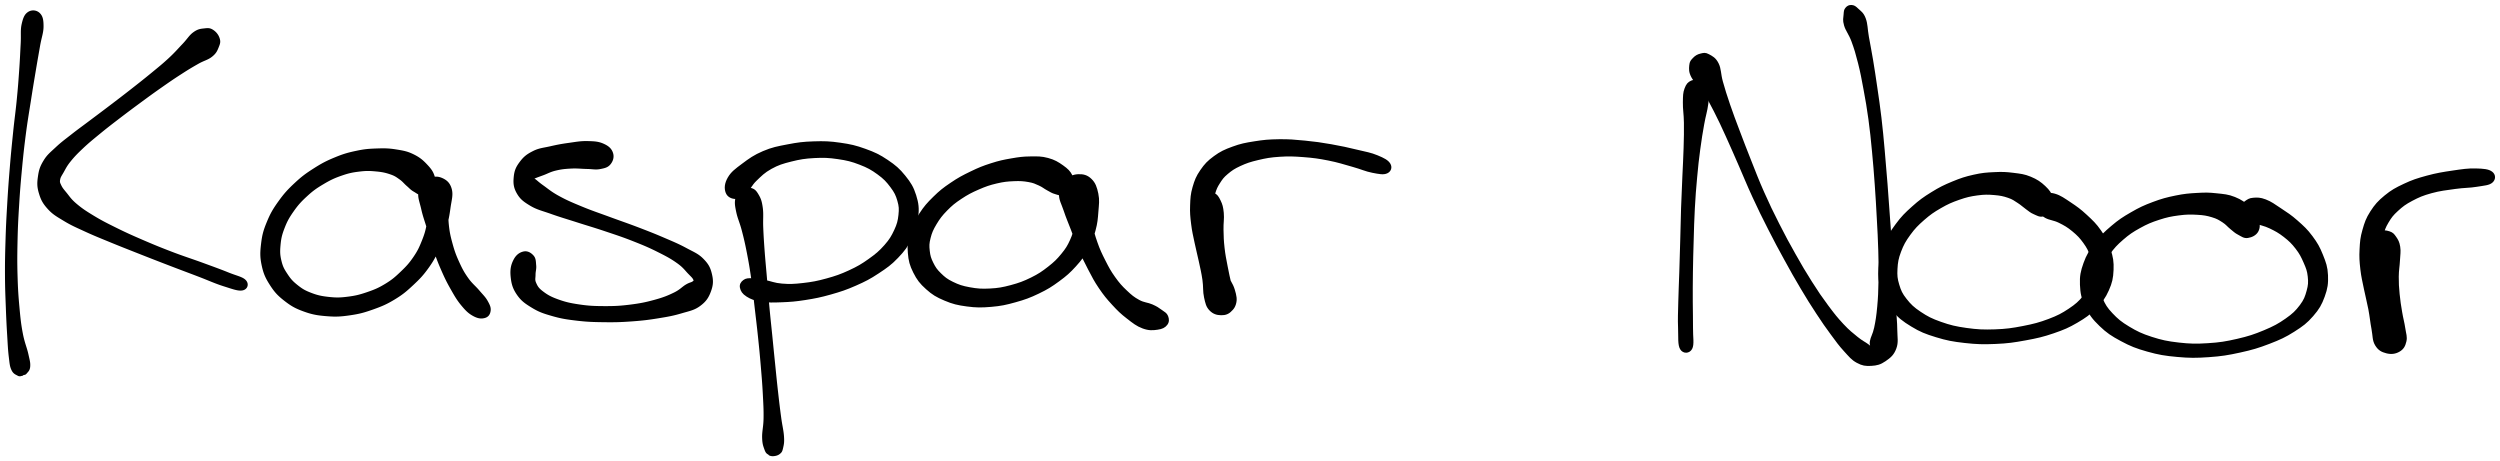 <svg xmlns="http://www.w3.org/2000/svg" viewBox="311.083 343.846 1256.654 231.802">
  <path d="M325.56 350.21c-1.65 1.03-2.36 2.6-3.07 5.72-.72 3.13-.26 5.27-.51 9.9-.25 4.64-.35 7.64-.75 13.29-.39 5.65-.61 8.65-1.23 14.95-.61 6.3-1.15 9.67-1.85 16.55-.7 6.88-1.08 10.6-1.67 17.83-.59 7.22-.87 10.99-1.29 18.3-.43 7.3-.63 11.07-.84 18.24-.22 7.16-.29 10.85-.26 17.57.04 6.72.21 10.06.43 16.02.22 5.95.37 8.81.67 13.76.3 4.96.4 7.55.83 11.01.42 3.46.46 4.52 1.28 6.29.82 1.77 1.88 2.04 2.81 2.57.92.54 1.3.17 1.82.11.53-.05.35-.17.79-.39.44-.21.82.08 1.43-.69.61-.78 1.49-1.3 1.62-3.18.14-1.88-.2-2.92-.94-6.23-.75-3.31-1.88-5.61-2.77-10.33-.9-4.73-1.18-7.49-1.71-13.29-.53-5.81-.75-9.12-.94-15.74-.19-6.62-.16-10.26-.01-17.35.16-7.08.35-10.83.8-18.08.44-7.24.75-10.98 1.42-18.14.68-7.16 1.08-10.84 1.96-17.65.89-6.81 1.5-10.16 2.48-16.42.97-6.25 1.47-9.25 2.41-14.85.93-5.6 1.47-8.56 2.27-13.14.8-4.59 1.74-6.57 1.74-9.77 0-3.21-.35-4.91-1.73-6.28a4.232 4.232 0 0 0-5.19-.58m92.45 9.1c-1.41-.91-2.17-.92-4.04-.71-1.87.21-3.14.24-5.3 1.78-2.15 1.53-2.97 3.27-5.46 5.88-2.5 2.62-3.82 4.23-7.01 7.19-3.2 2.97-5.11 4.47-8.96 7.64-3.85 3.16-6.12 4.93-10.27 8.18-4.15 3.25-6.38 4.94-10.5 8.07-4.12 3.14-6.24 4.7-10.11 7.61-3.87 2.92-5.84 4.29-9.24 6.97-3.41 2.67-5.04 3.83-7.78 6.4-2.74 2.57-4.18 3.61-5.91 6.45-1.74 2.84-2.3 4.54-2.76 7.75-.47 3.2-.52 5.09.43 8.28.95 3.2 1.83 4.96 4.3 7.7 2.47 2.74 4.35 3.74 8.06 5.99 3.72 2.25 5.94 3.17 10.5 5.27 4.57 2.1 7.07 3.08 12.31 5.24 5.25 2.16 8.13 3.28 13.93 5.57 5.79 2.29 8.97 3.53 15.06 5.87 6.08 2.35 9.67 3.67 15.36 5.84 5.7 2.17 8.64 3.61 13.11 5.01 4.47 1.41 7.12 2.46 9.24 2.02 2.12-.45 2.8-2.64 1.38-4.24s-4.17-2.03-8.48-3.76c-4.31-1.74-7.35-2.82-13.05-4.91-5.7-2.08-9.38-3.2-15.43-5.51-6.05-2.32-9.18-3.6-14.83-6.04s-8.47-3.71-13.43-6.17c-4.96-2.45-7.36-3.67-11.36-6.1-4.01-2.43-5.92-3.73-8.65-6.05-2.74-2.33-3.5-3.73-5.04-5.59-1.53-1.87-1.99-2.38-2.65-3.75-.65-1.37-.85-1.73-.61-3.12.24-1.39.74-1.96 1.81-3.83 1.06-1.87 1.57-3.09 3.52-5.52 1.96-2.43 3.32-3.84 6.27-6.63 2.96-2.79 4.84-4.3 8.51-7.32 3.68-3.02 5.78-4.62 9.87-7.76 4.09-3.13 6.34-4.8 10.58-7.93 4.25-3.12 6.56-4.82 10.65-7.68 4.1-2.87 6.15-4.28 9.83-6.65 3.68-2.38 5.48-3.45 8.59-5.22 3.11-1.77 4.94-1.98 6.97-3.62 2.03-1.64 2.46-2.83 3.17-4.58.72-1.75.93-2.55.41-4.15-.52-1.6-1.59-2.95-2.99-3.87m110.83 79.46c1.08-1.7 1.02-3.43.37-5.77-.65-2.34-1.53-3.72-3.61-5.94-2.07-2.22-3.66-3.64-6.75-5.16-3.09-1.53-5.04-1.86-8.7-2.45-3.65-.58-5.63-.61-9.6-.48-3.97.14-6.05.27-10.24 1.16-4.19.89-6.45 1.52-10.7 3.27-4.25 1.75-6.54 2.94-10.55 5.5-4.01 2.56-6 4.02-9.51 7.29-3.51 3.28-5.3 5.23-8.06 9.08-2.77 3.86-4.03 6.01-5.76 10.19-1.73 4.19-2.37 6.43-2.89 10.76-.53 4.32-.61 6.74.26 10.87.88 4.13 1.84 6.26 4.1 9.79 2.27 3.53 3.86 5.24 7.24 7.86 3.38 2.62 5.44 3.76 9.65 5.27 4.2 1.51 6.79 1.92 11.37 2.28 4.59.37 6.97.21 11.57-.46 4.6-.67 6.99-1.32 11.44-2.9 4.45-1.58 6.8-2.58 10.81-5.01 4.01-2.44 5.85-4.01 9.23-7.17 3.38-3.16 5.06-4.95 7.68-8.62 2.62-3.66 3.65-5.74 5.41-9.71 1.77-3.97 2.34-6.09 3.43-10.13 1.09-4.04 1.49-6.21 2.02-10.07.54-3.87 1.41-6.35.64-9.23-.78-2.89-2.32-4.23-4.51-5.2-2.19-.97-4.2-.87-6.43.35-2.23 1.21-4.03 2.81-4.73 5.73-.69 2.93.42 5.1 1.27 8.88.84 3.79 1.73 5.96 2.95 10.06 1.22 4.09 1.75 6.3 3.15 10.4 1.41 4.09 2.16 6.15 3.87 10.07 1.72 3.92 2.69 5.95 4.71 9.52 2.03 3.57 3.17 5.61 5.42 8.31 2.24 2.7 3.57 3.96 5.82 5.18 2.25 1.22 3.84 1.36 5.44.92 1.6-.44 2.33-1.55 2.56-3.12.23-1.57-.3-2.73-1.41-4.71-1.12-1.99-2.18-2.89-4.15-5.21-1.97-2.32-3.65-3.49-5.69-6.4-2.05-2.9-2.98-4.67-4.55-8.12-1.57-3.46-2.27-5.38-3.31-9.15-1.04-3.77-1.51-5.89-1.9-9.72-.4-3.84-.11-6.08-.06-9.46.04-3.38.96-5.12.27-7.44-.69-2.31-2.04-3.3-3.72-4.14-1.68-.83-3.17-.92-4.67-.03s-2.56 2.09-2.82 4.49c-.26 2.4 1.33 4.3 1.51 7.51.19 3.21.05 5.09-.58 8.55-.62 3.47-1.15 5.36-2.52 8.76-1.37 3.41-2.16 5.14-4.31 8.28-2.15 3.15-3.6 4.73-6.45 7.45-2.85 2.72-4.41 4.09-7.83 6.17-3.41 2.08-5.44 2.93-9.26 4.24-3.83 1.31-5.97 1.84-9.87 2.32-3.89.49-5.89.51-9.62.1-3.73-.4-5.81-.87-9.02-2.11-3.21-1.23-4.61-2.12-7.04-4.06-2.43-1.95-3.48-3.19-5.1-5.66-1.63-2.46-2.33-3.75-3.03-6.67-.71-2.91-.79-4.62-.49-7.92.3-3.3.66-5.14 1.97-8.57 1.32-3.43 2.29-5.3 4.59-8.59s3.86-5.04 6.92-7.85c3.05-2.8 4.83-4.06 8.37-6.16 3.54-2.11 5.62-3.08 9.31-4.36 3.7-1.28 5.64-1.64 9.16-2.06 3.51-.42 5.3-.32 8.41-.03 3.11.29 4.77.68 7.15 1.49 2.38.82 3.06 1.4 4.74 2.58 1.68 1.19 2.23 2.1 3.66 3.33 1.43 1.23 1.89 1.92 3.48 2.83 1.59.91 2.56 1.94 4.46 1.74 1.9-.21 3.95-1.04 5.03-2.74m89.89-18c-.66-1.91-1.95-3.12-4.41-4.22-2.45-1.1-4.4-1.21-7.86-1.29-3.46-.08-5.71.38-9.43.9-3.73.52-5.63.88-9.19 1.69-3.56.82-5.6.86-8.6 2.37-3.01 1.51-4.53 2.69-6.41 5.18-1.88 2.49-2.68 4.21-2.99 7.28-.31 3.06-.18 5.2 1.42 8.03 1.6 2.82 3.16 4.05 6.56 6.09 3.41 2.04 5.81 2.46 10.46 4.12 4.65 1.65 7.4 2.42 12.81 4.15 5.4 1.74 8.54 2.61 14.22 4.52 5.67 1.9 8.81 2.91 14.14 5.01 5.33 2.1 8.05 3.25 12.52 5.49 4.47 2.23 6.74 3.47 9.83 5.68 3.09 2.21 3.98 3.68 5.62 5.36 1.64 1.68 2.17 2.12 2.59 3.03.43.91.33.89-.45 1.52-.79.63-1.57.49-3.48 1.64-1.91 1.14-2.89 2.53-6.09 4.08-3.19 1.55-5.46 2.45-9.89 3.66-4.42 1.21-7.19 1.77-12.23 2.4-5.05.63-7.85.77-12.99.75-5.14-.02-7.99-.15-12.7-.85-4.72-.69-7.16-1.29-10.86-2.63-3.7-1.34-5.39-2.37-7.63-4.07-2.24-1.71-2.77-2.7-3.55-4.45-.78-1.76-.34-2.51-.34-4.31 0-1.8.51-2.82.32-4.68-.18-1.86-.07-3.34-1.23-4.63s-2.72-2.25-4.56-1.84c-1.85.42-3.46 1.54-4.67 3.91-1.22 2.37-1.71 4.56-1.41 7.93.31 3.37.85 5.8 2.94 8.9 2.09 3.11 3.98 4.47 7.52 6.62 3.55 2.16 5.69 2.86 10.19 4.15 4.51 1.29 7.15 1.68 12.33 2.29 5.18.61 8.12.68 13.59.75 5.48.07 8.36-.01 13.77-.4 5.42-.39 8.3-.74 13.29-1.55 5-.81 7.49-1.25 11.69-2.49 4.19-1.24 6.39-1.54 9.28-3.71 2.89-2.16 4.05-4.02 5.18-7.1 1.12-3.09 1.19-5.17.45-8.31-.73-3.15-1.62-4.86-4.12-7.41s-4.49-3.23-8.39-5.33c-3.9-2.1-6.27-3.07-11.11-5.15-4.84-2.09-7.61-3.16-13.08-5.26-5.47-2.09-8.65-3.13-14.29-5.21-5.63-2.08-8.76-3.07-13.89-5.19-5.12-2.11-7.78-3.23-11.72-5.39-3.95-2.15-5.6-3.68-8-5.38-2.39-1.7-2.92-2.36-3.97-3.12-1.05-.75-1.34-.37-1.28-.65.05-.29.43-.3 1.56-.76 1.12-.45 2.01-.76 4.06-1.52 2.05-.77 3.4-1.63 6.19-2.29 2.79-.66 4.61-.85 7.76-1.01 3.16-.16 5.11.15 8 .2 2.9.05 4.2.5 6.48.06 2.28-.44 3.73-.75 4.94-2.26 1.21-1.51 1.77-3.4 1.11-5.3m64.77 18.81c-1.45 1.01-1.95 2.09-2.32 4.24-.36 2.15-.17 3.36.49 6.53.66 3.17 1.74 5.19 2.81 9.33 1.08 4.13 1.62 6.49 2.57 11.35.94 4.85 1.39 7.48 2.16 12.92.77 5.45 1.03 8.46 1.71 14.31.68 5.85 1.08 9.01 1.7 14.94.62 5.92.92 8.97 1.4 14.69.48 5.71.73 8.65 1.01 13.88.27 5.24.45 7.91.38 12.29-.07 4.39-.79 6.57-.72 9.65.07 3.07.48 4.07 1.07 5.72.58 1.65.88 2 1.87 2.52.98.53 2.15.31 3.04.1.9-.21 2-1.13 1.44-1.15-.56-.02-3.76.7-4.23 1.04-.47.35.9.77 1.89.7.98-.07 2.15-.29 3.04-1.04.9-.75 1.06-1.05 1.44-2.71.37-1.67.64-2.56.44-5.62s-.85-5.26-1.44-9.68c-.59-4.41-.92-7.12-1.51-12.37-.6-5.26-.88-8.19-1.46-13.92-.59-5.73-.89-8.8-1.48-14.74-.6-5.94-.96-9.09-1.5-14.97-.54-5.88-.75-8.89-1.22-14.42-.47-5.52-.76-8.2-1.13-13.19-.37-4.99-.51-7.4-.7-11.76-.18-4.35.22-6.74-.24-10.01-.46-3.28-.95-4.49-2.06-6.37s-1.8-2.6-3.49-3.05c-1.69-.45-3.5-.21-4.96.79" style="stroke:#000;fill:#000"/>
  <path d="M681.04 443.36c1.98-.05 3.15-1.29 5.14-3.09 1.99-1.79 2.32-3.5 4.8-5.9 2.49-2.39 4.09-4.11 7.64-6.07s5.75-2.63 10.12-3.73c4.37-1.1 7-1.52 11.71-1.77 4.71-.25 7.29-.13 11.86.54 4.57.66 6.95 1.25 10.98 2.81 4.04 1.55 6.04 2.67 9.2 4.97 3.16 2.3 4.56 3.82 6.59 6.54 2.03 2.71 2.74 4.18 3.56 7.03.82 2.85.88 4.23.56 7.23-.32 2.99-.73 4.65-2.17 7.75-1.45 3.1-2.45 4.8-5.05 7.75-2.61 2.95-4.39 4.45-7.98 7-3.59 2.56-5.69 3.79-9.97 5.77-4.29 1.98-6.81 2.85-11.46 4.13-4.65 1.28-7.31 1.77-11.79 2.28-4.49.52-6.79.61-10.64.3-3.85-.3-5.66-1.27-8.63-1.81-2.97-.55-4.14-.89-6.23-.9-2.09-.02-3.09-.03-4.24.82-1.15.84-1.83 1.92-1.52 3.42.32 1.49 1.04 2.76 3.1 4.07 2.06 1.31 3.73 1.92 7.2 2.48 3.48.56 5.78.47 10.18.31 4.4-.17 6.9-.36 11.82-1.13 4.91-.78 7.68-1.32 12.74-2.75 5.05-1.44 7.76-2.32 12.53-4.43 4.77-2.1 7.12-3.31 11.33-6.09 4.21-2.77 6.41-4.31 9.73-7.79 3.31-3.47 4.84-5.53 6.84-9.59 2.01-4.05 2.77-6.39 3.2-10.67.42-4.28.22-6.66-1.07-10.74-1.29-4.07-2.56-6.15-5.38-9.64-2.83-3.5-4.76-5.16-8.73-7.83-3.96-2.67-6.37-3.8-11.1-5.51-4.73-1.71-7.39-2.31-12.54-3.05-5.16-.75-7.96-.84-13.23-.67-5.26.16-8.01.52-13.09 1.5-5.07.97-7.76 1.45-12.29 3.38-4.52 1.93-6.87 3.64-10.35 6.25-3.48 2.61-5.45 4.01-7.07 6.81-1.61 2.8-1.76 5.18-1.02 7.19.74 2 2.75 2.88 4.72 2.83" style="stroke:#000;fill:#000"/>
  <path d="M850.43 437.66c.69-1.85.31-3.41-.75-5.47-1.05-2.06-2.15-3.13-4.52-4.82-2.38-1.69-4.12-2.75-7.36-3.63-3.25-.88-5.19-.81-8.86-.76-3.66.04-5.54.3-9.46.98-3.91.68-6.03 1.11-10.1 2.42-4.07 1.3-6.19 2.15-10.23 4.11-4.04 1.95-6.26 3.13-9.98 5.66-3.72 2.52-5.49 3.9-8.6 6.96-3.11 3.05-4.62 4.75-6.93 8.3-2.31 3.55-3.48 5.53-4.62 9.44-1.15 3.9-1.42 6.1-1.1 10.06.32 3.97.89 6.17 2.69 9.76 1.8 3.58 3.22 5.41 6.3 8.17 3.08 2.77 5.07 3.94 9.11 5.65 4.05 1.72 6.48 2.29 11.13 2.91 4.65.62 7.29.61 12.13.2 4.85-.42 7.36-.95 12.11-2.28 4.75-1.32 7.28-2.25 11.64-4.34 4.35-2.09 6.45-3.4 10.14-6.11 3.69-2.71 5.42-4.23 8.32-7.42 2.9-3.2 4.21-4.97 6.17-8.55 1.96-3.58 2.62-5.63 3.63-9.37 1.01-3.74 1.13-5.66 1.41-9.31.28-3.65.64-5.73-.02-8.95-.67-3.21-1.37-5.26-3.3-7.13-1.92-1.88-3.87-2.34-6.33-2.23-2.45.11-4.11.93-5.94 2.79-1.83 1.85-3.04 3.48-3.21 6.48-.16 3 1.18 4.93 2.37 8.53 1.19 3.6 2.11 5.58 3.6 9.47 1.49 3.88 2.14 5.97 3.86 9.95 1.72 3.98 2.71 6.07 4.74 9.93 2.03 3.87 3.01 5.86 5.41 9.39 2.4 3.53 3.82 5.26 6.6 8.28 2.78 3.02 4.28 4.48 7.32 6.83 3.03 2.36 4.83 3.82 7.84 4.93 3.02 1.1 4.87.93 7.22.6 2.35-.32 3.57-.97 4.55-2.22.98-1.24.89-2.63.35-4-.54-1.38-1.52-1.78-3.05-2.89-1.53-1.12-2.37-1.69-4.62-2.68-2.24-.98-4-.83-6.59-2.25-2.6-1.41-3.91-2.49-6.37-4.83-2.47-2.33-3.78-3.81-5.95-6.85-2.17-3.04-3.12-4.83-4.91-8.35-1.79-3.52-2.73-5.5-4.04-9.24-1.32-3.73-1.83-5.71-2.54-9.44-.7-3.73-.76-5.96-.98-9.21-.23-3.26.4-4.92-.16-7.07-.56-2.15-1.35-2.79-2.65-3.69-1.31-.91-2.55-1.27-3.88-.84-1.33.44-2.39 1.33-2.77 3.01-.38 1.69.36 3.07.88 5.4.51 2.34 1.42 3.62 1.71 6.29.29 2.68.21 4.21-.28 7.11-.48 2.89-.84 4.48-2.16 7.37-1.32 2.89-2.2 4.35-4.44 7.07-2.23 2.72-3.66 4.12-6.74 6.53s-4.89 3.64-8.67 5.51c-3.79 1.86-6.09 2.71-10.26 3.83-4.17 1.11-6.42 1.51-10.58 1.73-4.16.22-6.45.05-10.22-.64-3.77-.68-5.67-1.34-8.63-2.78-2.96-1.44-4.15-2.44-6.18-4.42-2.02-1.97-2.78-3.13-3.93-5.44-1.14-2.31-1.53-3.58-1.81-6.11-.28-2.53-.28-3.82.42-6.56.69-2.73 1.37-4.31 3.06-7.13 1.69-2.81 2.87-4.37 5.39-6.95 2.53-2.58 4.03-3.8 7.25-5.94 3.22-2.14 5.27-3.2 8.85-4.76 3.59-1.56 5.51-2.21 9.07-3.06 3.56-.84 5.47-1.02 8.71-1.16 3.24-.15 4.93 0 7.49.45 2.55.44 3.39.92 5.29 1.76 1.91.85 2.59 1.6 4.22 2.46 1.64.87 2.26 1.4 3.96 1.86 1.7.47 2.8 1.13 4.55.47 1.76-.66 3.53-1.92 4.23-3.77m65.41 3.58c-1.65.82-2.33 1.87-3.11 4.05-.78 2.17-1.02 3.71-.78 6.81.24 3.1 1.18 5.11 1.97 8.71.8 3.6 1.23 5.55 2.01 9.28.77 3.74 1.27 5.72 1.86 9.38.58 3.66.8 5.6 1.07 8.93.28 3.34-.43 5.26.29 7.76.73 2.51 1.6 3.79 3.33 4.77 1.73.98 3.46 1 5.33.15 1.88-.86 3.36-2.11 4.05-4.42s.33-4.06-.59-7.13c-.92-3.08-2.55-4.83-3.99-8.23-1.45-3.4-2.13-5.28-3.25-8.78-1.12-3.5-1.61-5.3-2.36-8.74-.74-3.43-1.09-5.21-1.37-8.43-.28-3.21-.27-4.79-.04-7.64.22-2.86.43-4.22 1.15-6.63.73-2.41 1.17-3.4 2.47-5.42 1.3-2.03 1.93-2.95 4.02-4.71 2.1-1.76 3.38-2.66 6.46-4.09 3.09-1.42 5.01-2.08 8.98-3.02 3.98-.94 6.3-1.37 10.91-1.67 4.6-.3 7.18-.2 12.1.17 4.92.38 7.55.73 12.49 1.71 4.94.97 7.8 1.95 12.23 3.19 4.43 1.23 6.5 2.32 9.92 2.98 3.42.66 5.48 1.09 7.18.32 1.71-.77 2.31-2.54 1.35-4.17-.97-1.63-2.88-2.62-6.18-3.98-3.29-1.36-5.65-1.72-10.29-2.82-4.63-1.11-7.66-1.81-12.87-2.72-5.22-.9-7.95-1.31-13.2-1.82-5.24-.5-7.98-.76-13.04-.69-5.05.07-7.61.3-12.24 1.04-4.64.74-6.91 1.17-10.93 2.65-4.03 1.47-6.03 2.4-9.21 4.72-3.17 2.32-4.58 3.82-6.69 6.87-2.1 3.06-2.83 4.91-3.84 8.41-1.01 3.5-1.08 5.42-1.22 9.09-.14 3.68.06 5.55.51 9.28.45 3.74.96 5.67 1.74 9.42.77 3.74 1.32 5.57 2.11 9.3.79 3.73 1.3 5.7 1.83 9.34.53 3.64.14 5.85.82 8.86.68 3.01.97 4.51 2.58 6.21 1.62 1.7 3.38 2.24 5.49 2.28 2.1.05 3.69-.55 5.03-2.06 1.33-1.51 1.72-2.89 1.66-5.5-.07-2.61-1.19-4.25-1.98-7.55-.78-3.31-1.24-5.32-1.93-8.97-.7-3.64-1.13-5.6-1.54-9.27-.42-3.67-.45-5.57-.53-9.09-.08-3.51.42-5.56.14-8.47-.29-2.91-.62-4.14-1.57-6.08-.95-1.94-1.51-2.91-3.17-3.62-1.67-.72-3.5-.78-5.16.04m245.61-56.44c-1.63.71-2.34 1.57-3.13 3.68-.79 2.11-.76 3.46-.81 6.88-.06 3.41.45 5.62.52 10.19.07 4.58-.01 7.26-.16 12.67-.16 5.41-.36 8.34-.62 14.37-.25 6.03-.43 9.38-.65 15.78-.21 6.39-.24 9.75-.42 16.19-.17 6.44-.27 9.83-.47 16.03-.19 6.2-.39 9.33-.51 14.96-.13 5.64-.29 8.49-.11 13.22.17 4.72-.23 8.35 1 10.4 1.22 2.05 4.02 1.95 5.12-.15 1.11-2.1.34-5.66.39-10.34.05-4.68-.11-7.47-.12-13.06-.01-5.59-.02-8.72.07-14.9.09-6.17.18-9.57.38-15.99.19-6.42.24-9.76.59-16.1.35-6.34.6-9.65 1.15-15.61.54-5.96.87-8.86 1.58-14.21.71-5.34 1.17-8 1.97-12.52s1.6-6.65 2.03-10.09c.43-3.45.69-4.89.13-7.15-.56-2.25-1.35-3.28-2.94-4.13-1.58-.85-3.37-.83-4.99-.12" style="stroke:#000;fill:#000"/>
  <path d="M1162.43 373.32c-1.05 1.1-1.58 1.63-1.73 3.45-.15 1.82-.3 3.15.99 5.64 1.3 2.5 3.24 3.39 5.51 6.83 2.27 3.44 3.47 5.76 5.85 10.39 2.39 4.63 3.57 7.29 6.08 12.76 2.5 5.48 3.79 8.54 6.46 14.62s3.94 9.42 6.89 15.79c2.94 6.38 4.63 9.79 7.83 16.09 3.2 6.31 4.93 9.5 8.19 15.44 3.26 5.94 4.91 8.89 8.11 14.27 3.19 5.38 4.85 8 7.88 12.63 3.03 4.62 4.49 6.71 7.27 10.48 2.77 3.76 4.02 5.53 6.6 8.35 2.59 2.81 3.65 4.29 6.31 5.73 2.66 1.44 4.2 1.62 6.98 1.47 2.78-.16 4.47-.57 6.9-2.24 2.43-1.66 4.11-3 5.25-6.1 1.15-3.09.52-5.21.47-9.37-.04-4.16-.39-6.44-.69-11.42-.3-4.98-.45-7.77-.8-13.48-.35-5.71-.53-8.82-.97-15.08-.43-6.26-.71-9.58-1.2-16.22-.49-6.65-.71-10.23-1.24-17.02-.54-6.79-.81-10.27-1.42-16.94-.61-6.66-.89-10.05-1.64-16.36-.74-6.32-1.25-9.43-2.08-15.2-.84-5.77-1.26-8.58-2.1-13.66-.84-5.08-1.38-7.55-2.12-11.75-.74-4.19-.54-6.44-1.58-9.21-1.04-2.77-2.28-3.37-3.6-4.64-1.32-1.26-1.84-1.6-2.98-1.71-1.14-.1-2 .33-2.72 1.2-.71.86-.72 1.45-.85 3.14-.12 1.7-.56 2.67.23 5.33.78 2.67 2.3 4.19 3.71 7.99 1.4 3.8 2.11 6.16 3.33 11.02 1.22 4.85 1.72 7.62 2.76 13.26 1.04 5.64 1.6 8.71 2.45 14.93.85 6.22 1.16 9.57 1.8 16.17.63 6.6.9 10.07 1.39 16.83.48 6.76.68 10.35 1.03 16.97.36 6.63.57 9.95.74 16.16.17 6.22.22 9.31.11 14.94-.1 5.63-.2 8.45-.64 13.21-.44 4.76-.81 7.1-1.54 10.58-.74 3.48-1.83 4.79-2.15 6.83-.32 2.04.45 2.61.55 3.37.1.76.4.72-.03.42-.42-.3-.6-.81-2.1-1.93-1.5-1.12-2.88-1.65-5.4-3.69-2.51-2.04-4.19-3.32-7.17-6.51-2.98-3.19-4.55-5.14-7.73-9.43-3.19-4.29-4.92-6.83-8.21-12.01-3.29-5.18-4.97-8.07-8.26-13.9-3.28-5.82-5.01-8.99-8.16-15.22-3.16-6.23-4.79-9.59-7.61-15.93-2.82-6.35-4.03-9.67-6.48-15.81-2.44-6.13-3.63-9.25-5.76-14.89-2.13-5.65-3.18-8.34-4.88-13.32-1.7-4.99-2.47-7.46-3.63-11.59-1.15-4.14-.79-6.43-2.14-9.11-1.35-2.68-2.89-3.38-4.59-4.31-1.7-.92-2.42-.65-3.91-.3-1.49.35-2.5.95-3.56 2.06" style="stroke:#000;fill:#000"/>
  <path d="M1342.7 448.96c.91-1.74.76-3.25-.02-5.49-.77-2.25-1.65-3.67-3.85-5.73-2.2-2.07-3.99-3.3-7.15-4.61-3.16-1.3-5.03-1.47-8.65-1.92-3.63-.46-5.51-.53-9.47-.34-3.95.18-6.12.34-10.31 1.28s-6.43 1.67-10.65 3.41c-4.22 1.75-6.44 2.83-10.45 5.32-4.01 2.48-6.02 3.92-9.58 7.11-3.57 3.19-5.39 4.98-8.22 8.82-2.83 3.85-4.24 6.07-5.94 10.41-1.71 4.34-2.32 6.8-2.58 11.28-.26 4.48-.09 6.88 1.27 11.11 1.35 4.22 2.48 6.44 5.48 10.03 3 3.6 5.17 5.3 9.53 7.94 4.35 2.65 6.93 3.66 12.24 5.29 5.32 1.64 8.4 2.21 14.35 2.88 5.95.67 9.3.75 15.4.49s9.27-.72 15.09-1.79c5.83-1.06 8.87-1.77 14.04-3.54s7.57-2.81 11.82-5.29c4.24-2.49 6.28-3.94 9.4-7.14 3.12-3.2 4.49-5.06 6.2-8.86 1.7-3.79 2.16-6.05 2.34-10.11.17-4.07-.22-6.31-1.47-10.21-1.24-3.91-2.37-5.89-4.74-9.32-2.37-3.42-4.11-5.02-7.13-7.82-3.02-2.8-4.81-4.07-7.96-6.17-3.15-2.09-4.98-3.47-7.8-4.3-2.83-.82-4.35-.25-6.33.17-1.97.43-2.76.9-3.54 1.96-.79 1.05-.73 2.12-.4 3.31.34 1.19.91 1.45 2.07 2.62 1.16 1.17 1.63 2.09 3.73 3.22 2.1 1.13 4.05 1.07 6.77 2.41 2.73 1.35 4.33 2.25 6.83 4.31 2.5 2.06 3.85 3.46 5.68 5.99 1.83 2.54 2.54 3.97 3.49 6.7.94 2.73 1.21 4.17 1.25 6.94.04 2.77-.06 4.16-1.05 6.9s-1.65 4.16-3.89 6.8c-2.23 2.64-3.78 4.09-7.29 6.42-3.5 2.32-5.59 3.44-10.23 5.2-4.64 1.75-7.54 2.51-12.97 3.57-5.42 1.05-8.45 1.49-14.15 1.69-5.7.2-8.88.05-14.34-.71-5.45-.76-8.29-1.45-12.94-3.09s-6.8-2.75-10.3-5.09c-3.51-2.34-5.04-3.83-7.24-6.62s-2.83-4.26-3.77-7.34c-.93-3.08-1.08-4.7-.9-8.06.18-3.37.51-5.3 1.82-8.77 1.31-3.47 2.37-5.37 4.72-8.6 2.36-3.23 3.94-4.83 7.04-7.55 3.11-2.71 4.94-3.98 8.5-6.03 3.56-2.06 5.6-2.94 9.31-4.24 3.71-1.29 5.68-1.74 9.22-2.22 3.55-.49 5.38-.44 8.5-.19s4.69.6 7.11 1.42c2.42.81 3.17 1.5 5 2.66 1.82 1.15 2.54 2 4.13 3.11 1.59 1.12 2.14 1.76 3.82 2.47 1.68.72 2.74 1.52 4.57 1.1 1.83-.42 3.67-1.46 4.59-3.19" style="stroke:#000;fill:#000"/>
  <path d="M1445.78 460.01c.97-1.77.85-3.51.05-5.88-.81-2.37-1.79-3.81-4.1-5.97-2.3-2.16-4.1-3.5-7.43-4.84-3.32-1.33-5.41-1.43-9.18-1.83-3.76-.41-5.55-.4-9.64-.17-4.09.23-6.39.42-10.81 1.32-4.41.91-6.83 1.54-11.26 3.2-4.43 1.66-6.74 2.73-10.88 5.12-4.15 2.39-6.24 3.76-9.84 6.82-3.61 3.07-5.45 4.84-8.21 8.52-2.77 3.69-4.14 5.77-5.62 9.91-1.48 4.14-1.94 6.46-1.77 10.78.18 4.32.71 6.75 2.65 10.82s3.5 6.14 7.03 9.55c3.54 3.41 5.87 4.96 10.64 7.51 4.76 2.55 7.55 3.66 13.17 5.24 5.63 1.58 8.81 2.11 14.95 2.66 6.15.56 9.48.55 15.78.11 6.29-.44 9.63-.97 15.7-2.31 6.07-1.33 9.24-2.28 14.65-4.36 5.41-2.08 8.03-3.29 12.39-6.05 4.35-2.76 6.37-4.27 9.39-7.74 3.02-3.48 4.24-5.59 5.71-9.63 1.47-4.05 1.81-6.46 1.63-10.6-.18-4.14-.97-6.24-2.52-10.11-1.55-3.88-2.69-5.87-5.22-9.28-2.53-3.41-4.32-5-7.43-7.75-3.12-2.76-5-3.93-8.16-6.03s-4.89-3.42-7.64-4.47c-2.75-1.06-4.14-.94-6.1-.81-1.96.13-2.71.83-3.7 1.47-1 .65-1.01 1.01-1.28 1.75-.27.73-.17 1.17-.07 1.92.1.74.08.95.57 1.81.49.85.7 1.47 1.89 2.47 1.18 1 1.84 1.52 4.04 2.53 2.2 1.01 4.14 1.14 6.97 2.51 2.84 1.37 4.55 2.27 7.2 4.34 2.66 2.08 4.04 3.4 6.07 6.03 2.03 2.64 2.85 4.29 4.09 7.14 1.24 2.85 1.8 4.23 2.1 7.11.31 2.89.24 4.36-.58 7.31-.82 2.94-1.36 4.56-3.52 7.42-2.16 2.85-3.63 4.3-7.27 6.85-3.64 2.55-6.02 3.85-10.93 5.9-4.91 2.05-7.93 3.05-13.61 4.36-5.68 1.31-8.87 1.82-14.78 2.19-5.9.38-9.06.31-14.73-.33-5.68-.65-8.62-1.27-13.64-2.89-5.02-1.62-7.47-2.82-11.47-5.22-4-2.4-5.82-3.95-8.51-6.8-2.69-2.84-3.62-4.44-4.94-7.43-1.32-2.99-1.57-4.51-1.67-7.53-.11-3.02.07-4.47 1.14-7.55 1.06-3.07 1.98-4.78 4.16-7.81 2.18-3.03 3.69-4.68 6.74-7.32 3.06-2.65 4.91-3.9 8.56-5.92 3.65-2.02 5.76-2.91 9.7-4.19 3.93-1.29 6.11-1.72 9.97-2.23 3.86-.51 5.95-.51 9.33-.32 3.37.19 4.94.48 7.53 1.26 2.6.78 3.55 1.41 5.44 2.62 1.89 1.21 2.45 2.18 4.02 3.43 1.57 1.25 2.14 1.93 3.83 2.8 1.69.87 2.71 1.83 4.6 1.54 1.88-.28 3.84-1.19 4.82-2.95m61.32.44c-1.63.54-2.26 1.19-3.24 2.81-.99 1.62-1.52 2.83-1.68 5.31-.15 2.48.35 4.03.88 7.09.53 3.06 1.13 4.76 1.76 8.21.63 3.45.87 5.42 1.37 9.05.5 3.64.84 5.64 1.13 9.13.29 3.49.02 5.4.33 8.31.3 2.91.21 4.4 1.17 6.24.96 1.84 1.93 2.67 3.64 2.95 1.71.28 3.48-.13 4.9-1.55 1.42-1.43 2.44-3.02 2.2-5.58-.23-2.56-1.88-4.01-3.37-7.22-1.5-3.21-2.69-5.2-4.11-8.84-1.42-3.64-2.03-5.7-2.98-9.36-.95-3.65-1.39-5.47-1.77-8.92-.38-3.44-.35-5.13-.12-8.3.23-3.18.47-4.71 1.28-7.56.81-2.86 1.23-4.2 2.75-6.74s2.41-3.74 4.85-5.97c2.43-2.22 3.9-3.35 7.32-5.16 3.42-1.81 5.42-2.67 9.76-3.87 4.35-1.21 7.4-1.5 11.98-2.15 4.58-.65 7.23-.47 10.92-1.1 3.7-.62 6.09-.68 7.57-2.02 1.49-1.34 1.48-3.42-.14-4.66-1.63-1.24-4.09-1.44-8-1.54-3.9-.09-6.65.34-11.54 1.06-4.9.72-8.07 1.23-12.94 2.55-4.87 1.33-7.22 2.09-11.42 4.06-4.19 1.98-6.24 3.08-9.56 5.81-3.32 2.73-4.84 4.44-7.04 7.84-2.19 3.41-2.87 5.44-3.94 9.21-1.08 3.77-1.23 5.73-1.43 9.64-.21 3.92-.05 5.94.39 9.93.45 3.99 1.02 5.99 1.82 10.01s1.44 6.08 2.2 10.09c.76 4.02.91 6.4 1.59 9.99.67 3.6.36 5.63 1.77 7.98 1.42 2.35 2.98 3.17 5.3 3.76 2.32.6 4.38.34 6.28-.77 1.9-1.11 2.68-2.52 3.2-4.77.53-2.26-.13-3.59-.56-6.53-.43-2.94-1.01-4.72-1.58-8.15-.57-3.44-.92-5.46-1.26-9.03-.34-3.57-.47-5.44-.44-8.82.03-3.38.46-5.09.6-8.08.15-2.99.5-4.54.13-6.87s-.96-3.31-1.97-4.78c-1.01-1.46-1.5-2.02-3.1-2.56s-3.28-.67-4.9-.13" style="stroke:#000;fill:#000"/>
</svg>
